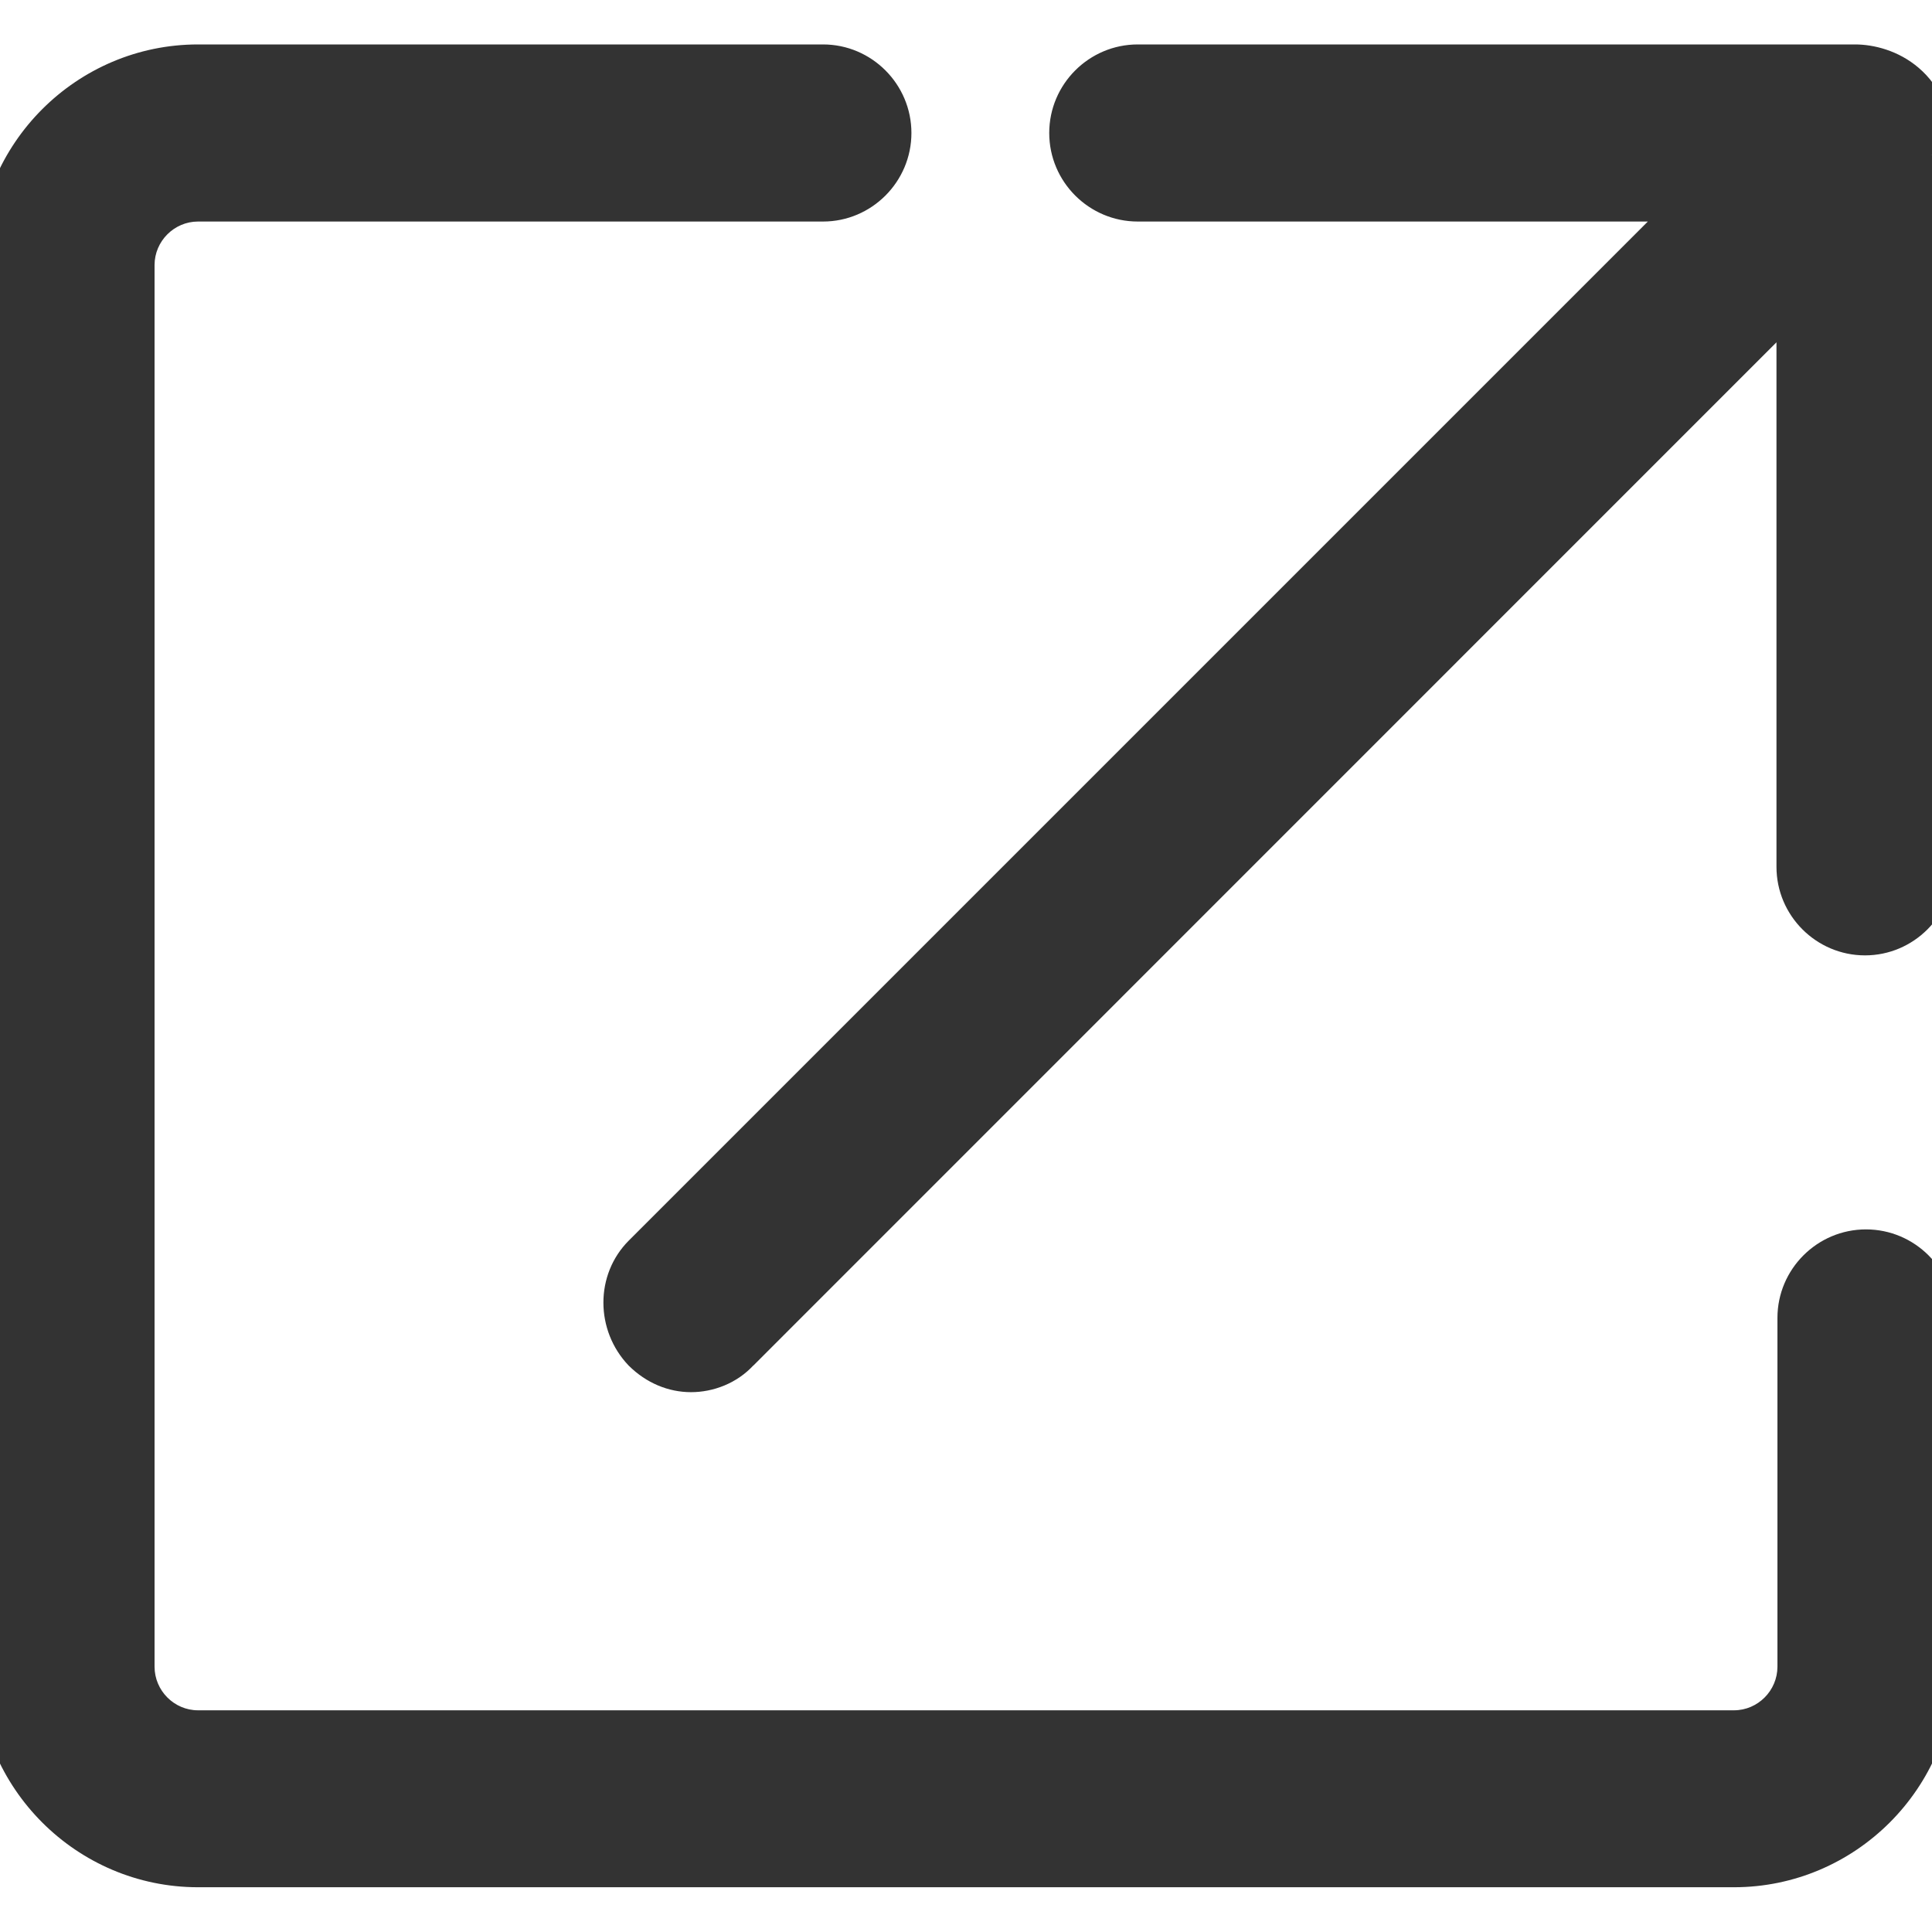 <svg width="12" height="12" viewBox="0 0 12 12" fill="none" xmlns="http://www.w3.org/2000/svg">
<path fill-rule="evenodd" clip-rule="evenodd" d="M11.18 8.186C11.18 7.96 11.364 7.776 11.59 7.776C11.816 7.776 12 7.96 12 8.186V10.352C12 11.029 11.447 11.582 10.77 11.582H1.23C0.554 11.582 0 11.029 0 10.352V1.646C0 0.97 0.554 0.416 1.23 0.416H5.112C5.337 0.416 5.522 0.601 5.522 0.826C5.522 1.052 5.337 1.236 5.112 1.236H1.23C1.005 1.236 0.82 1.421 0.82 1.646V10.352C0.82 10.578 1.005 10.762 1.23 10.762H10.77C10.995 10.762 11.18 10.578 11.18 10.352V8.186ZM7.067 0.416H11.522C11.7 0.416 12.001 0.532 11.994 0.963V5.384C11.994 5.61 11.809 5.794 11.584 5.794C11.358 5.794 11.174 5.61 11.174 5.384V1.79L4.579 8.384C4.504 8.466 4.395 8.507 4.292 8.507C4.19 8.507 4.087 8.466 4.005 8.384C3.848 8.22 3.848 7.96 4.005 7.803L10.572 1.236H7.067C6.841 1.236 6.657 1.052 6.657 0.826C6.657 0.601 6.841 0.416 7.067 0.416Z" fill="#333333"/>
<path d="M11.994 0.963L11.854 0.96V0.963H11.994ZM11.174 1.79H11.313V1.453L11.075 1.691L11.174 1.79ZM4.579 8.384L4.48 8.285L4.476 8.29L4.579 8.384ZM4.005 8.384L3.904 8.481L3.906 8.483L4.005 8.384ZM4.005 7.803L3.906 7.705L4.005 7.803ZM10.572 1.236L10.671 1.335L10.909 1.096H10.572V1.236ZM11.59 7.636C11.287 7.636 11.04 7.883 11.04 8.186H11.319C11.319 8.038 11.441 7.915 11.59 7.915V7.636ZM12.14 8.186C12.14 7.883 11.893 7.636 11.59 7.636V7.915C11.738 7.915 11.86 8.038 11.86 8.186H12.14ZM12.14 10.352V8.186H11.86V10.352H12.14ZM10.77 11.722C11.524 11.722 12.14 11.106 12.14 10.352H11.86C11.86 10.952 11.369 11.443 10.77 11.443V11.722ZM1.23 11.722H10.77V11.443H1.23V11.722ZM-0.14 10.352C-0.14 11.106 0.476 11.722 1.23 11.722V11.443C0.631 11.443 0.14 10.952 0.14 10.352H-0.14ZM-0.14 1.646V10.352H0.14V1.646H-0.14ZM1.23 0.276C0.476 0.276 -0.14 0.892 -0.14 1.646H0.14C0.14 1.047 0.631 0.556 1.23 0.556V0.276ZM5.112 0.276H1.23V0.556H5.112V0.276ZM5.661 0.826C5.661 0.523 5.414 0.276 5.112 0.276V0.556C5.26 0.556 5.382 0.678 5.382 0.826H5.661ZM5.112 1.376C5.414 1.376 5.661 1.129 5.661 0.826H5.382C5.382 0.974 5.26 1.096 5.112 1.096V1.376ZM1.23 1.376H5.112V1.096H1.23V1.376ZM0.96 1.646C0.96 1.498 1.082 1.376 1.23 1.376V1.096C0.927 1.096 0.68 1.343 0.68 1.646H0.96ZM0.96 10.352V1.646H0.68V10.352H0.96ZM1.23 10.623C1.082 10.623 0.96 10.501 0.96 10.352H0.68C0.68 10.655 0.927 10.902 1.23 10.902V10.623ZM10.77 10.623H1.23V10.902H10.77V10.623ZM11.04 10.352C11.04 10.501 10.918 10.623 10.77 10.623V10.902C11.072 10.902 11.319 10.655 11.319 10.352H11.04ZM11.04 8.186V10.352H11.319V8.186H11.04ZM11.522 0.276H7.067V0.556H11.522V0.276ZM12.133 0.965C12.137 0.713 12.05 0.535 11.918 0.422C11.791 0.313 11.637 0.276 11.522 0.276V0.556C11.585 0.556 11.67 0.577 11.736 0.634C11.797 0.686 11.857 0.781 11.854 0.96L12.133 0.965ZM12.133 5.384V0.963H11.854V5.384H12.133ZM11.584 5.934C11.886 5.934 12.133 5.687 12.133 5.384H11.854C11.854 5.533 11.732 5.655 11.584 5.655V5.934ZM11.034 5.384C11.034 5.687 11.281 5.934 11.584 5.934V5.655C11.435 5.655 11.313 5.533 11.313 5.384H11.034ZM11.034 1.79V5.384H11.313V1.79H11.034ZM4.678 8.483L11.272 1.888L11.075 1.691L4.48 8.285L4.678 8.483ZM4.292 8.647C4.429 8.647 4.577 8.593 4.682 8.478L4.476 8.29C4.43 8.34 4.36 8.368 4.292 8.368V8.647ZM3.906 8.483C4.014 8.59 4.151 8.647 4.292 8.647V8.368C4.228 8.368 4.16 8.342 4.104 8.285L3.906 8.483ZM3.906 7.705C3.694 7.917 3.697 8.264 3.904 8.481L4.106 8.288C3.999 8.176 4.002 8.003 4.104 7.902L3.906 7.705ZM10.474 1.137L3.906 7.705L4.104 7.902L10.671 1.335L10.474 1.137ZM7.067 1.376H10.572V1.096H7.067V1.376ZM6.517 0.826C6.517 1.129 6.764 1.376 7.067 1.376V1.096C6.918 1.096 6.796 0.974 6.796 0.826H6.517ZM7.067 0.276C6.764 0.276 6.517 0.523 6.517 0.826H6.796C6.796 0.678 6.918 0.556 7.067 0.556V0.276Z" fill="#333333"/>
</svg>
